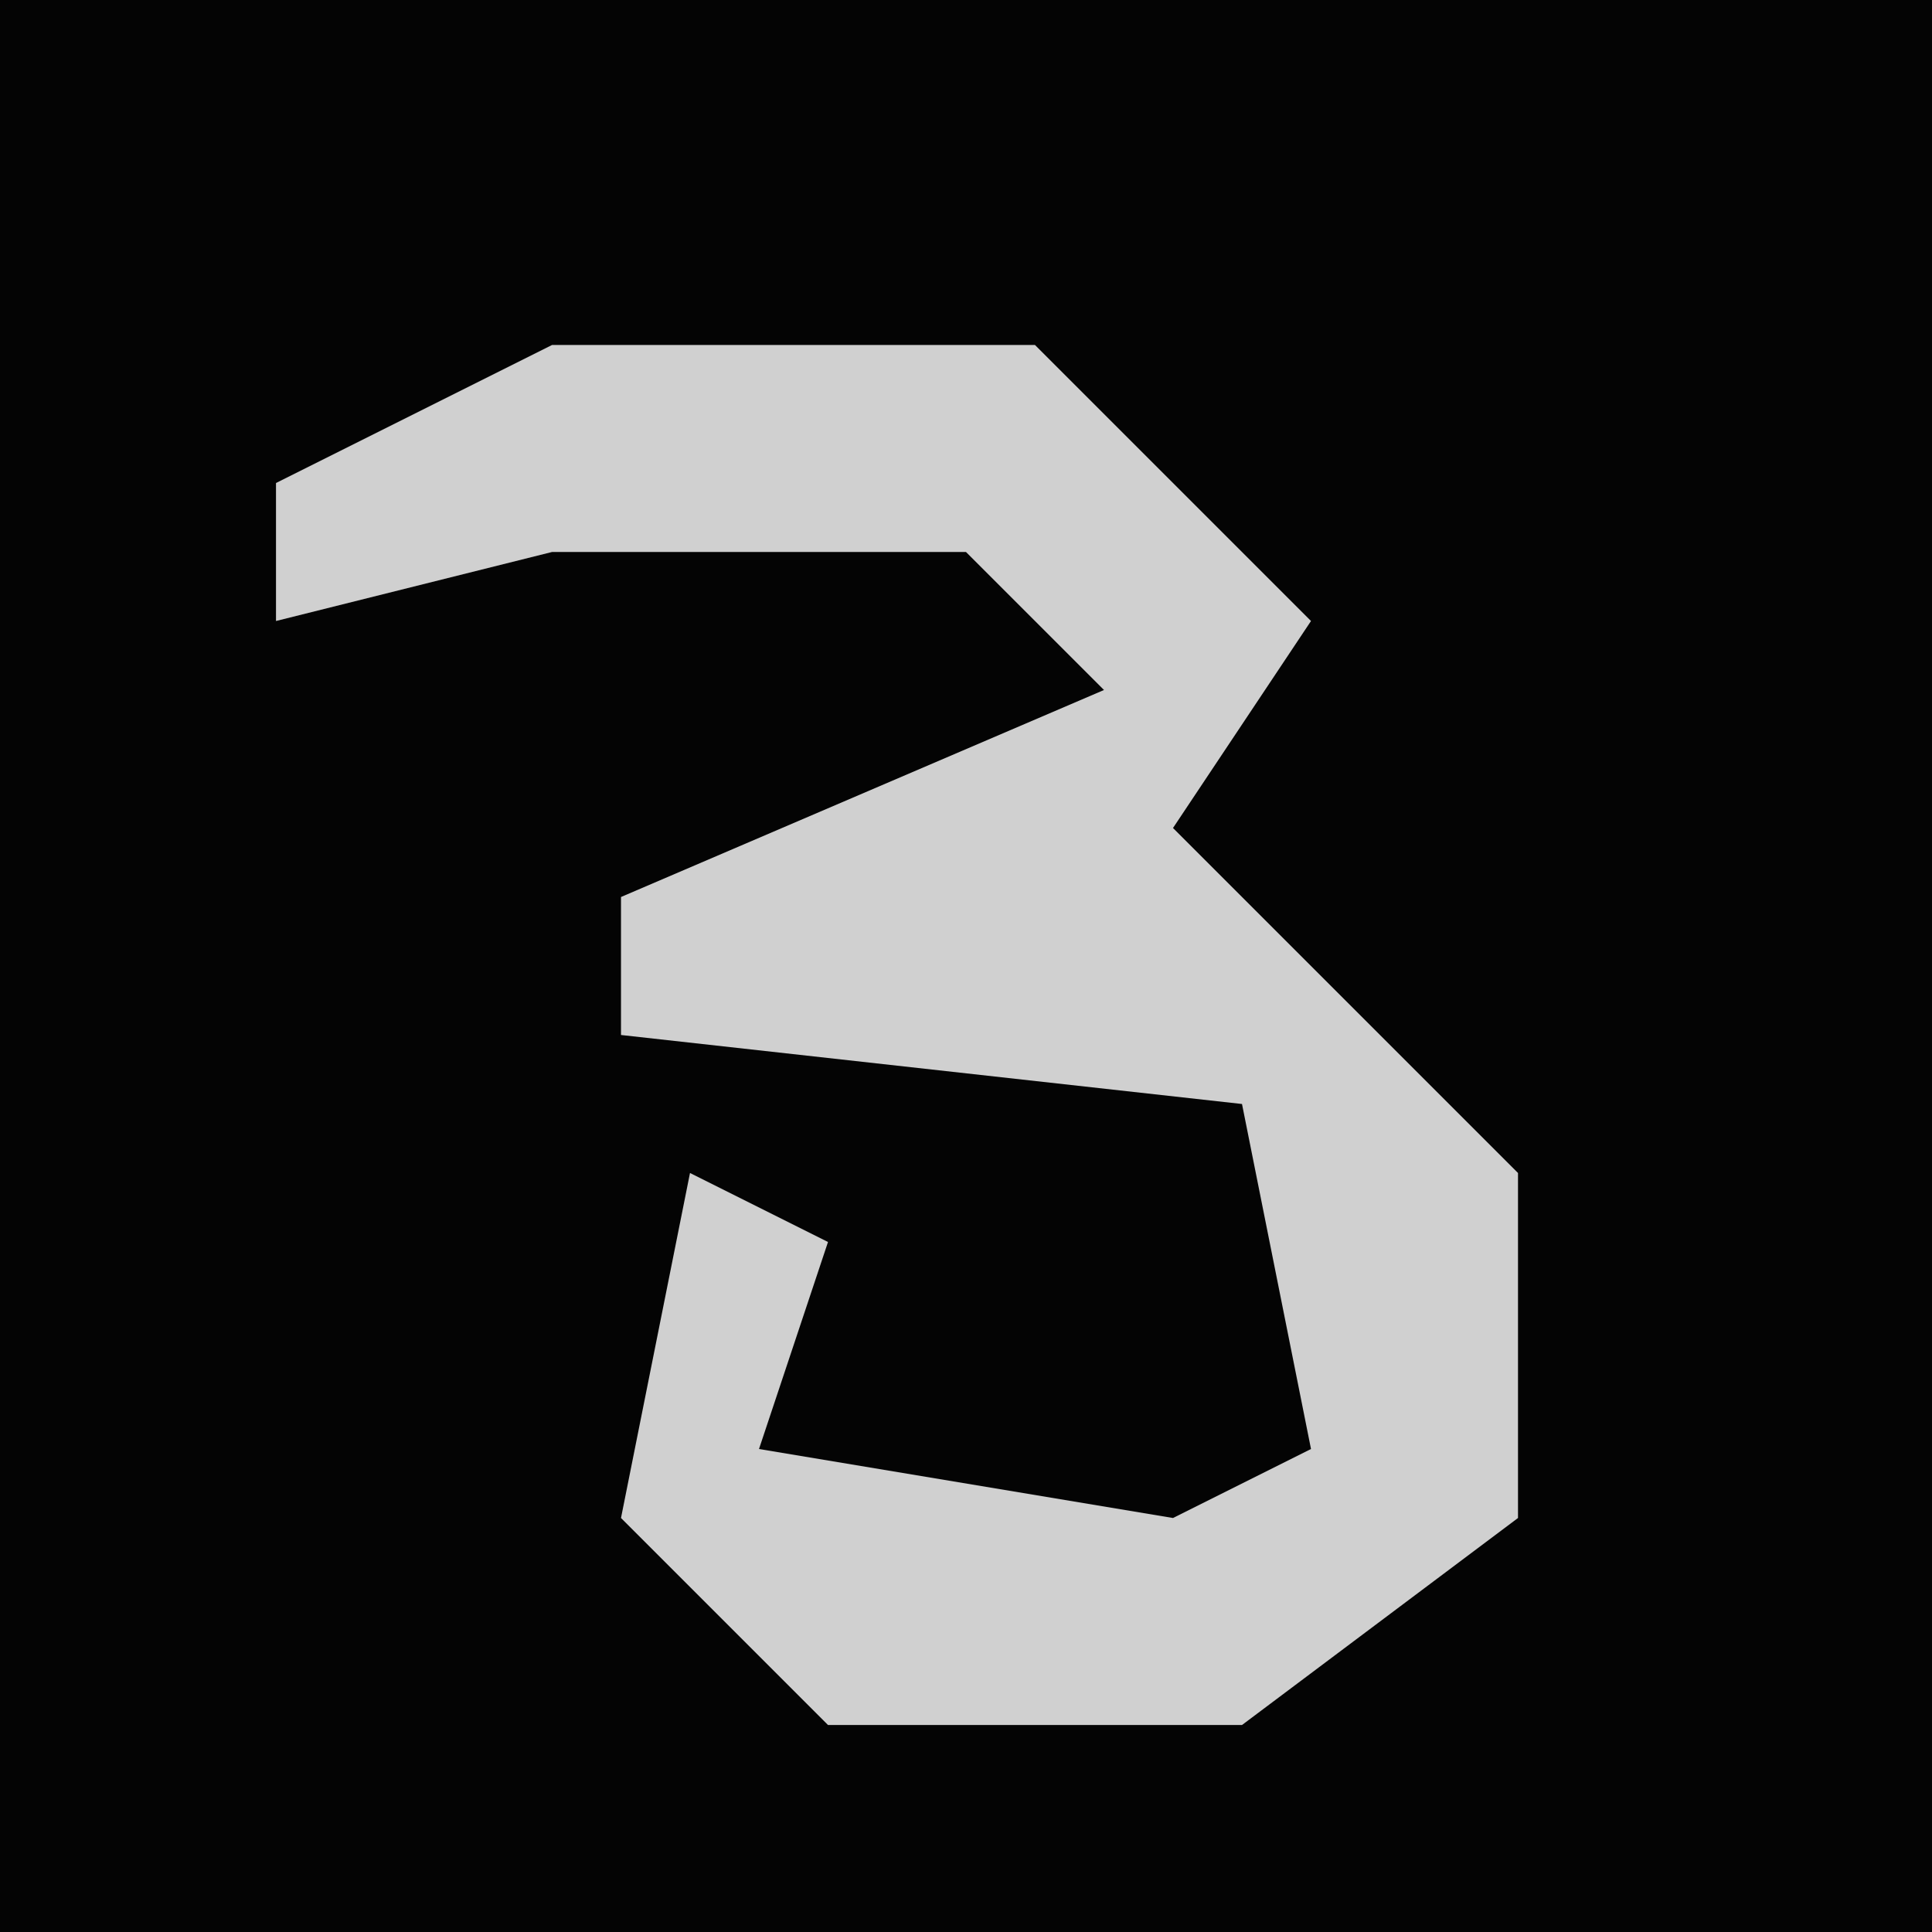 <?xml version="1.0" encoding="UTF-8"?>
<svg version="1.1" xmlns="http://www.w3.org/2000/svg" width="28" height="28">
<path d="M0,0 L28,0 L28,28 L0,28 Z " fill="#040404" transform="translate(0,0)"/>
<path d="M0,0 L7,0 L11,4 L9,7 L14,12 L14,17 L10,20 L4,20 L1,17 L2,12 L4,13 L3,16 L9,17 L11,16 L10,11 L1,10 L1,8 L8,5 L6,3 L0,3 L-4,4 L-4,2 Z " fill="#D0D0D0" transform="translate(8,5)"/>
</svg>
